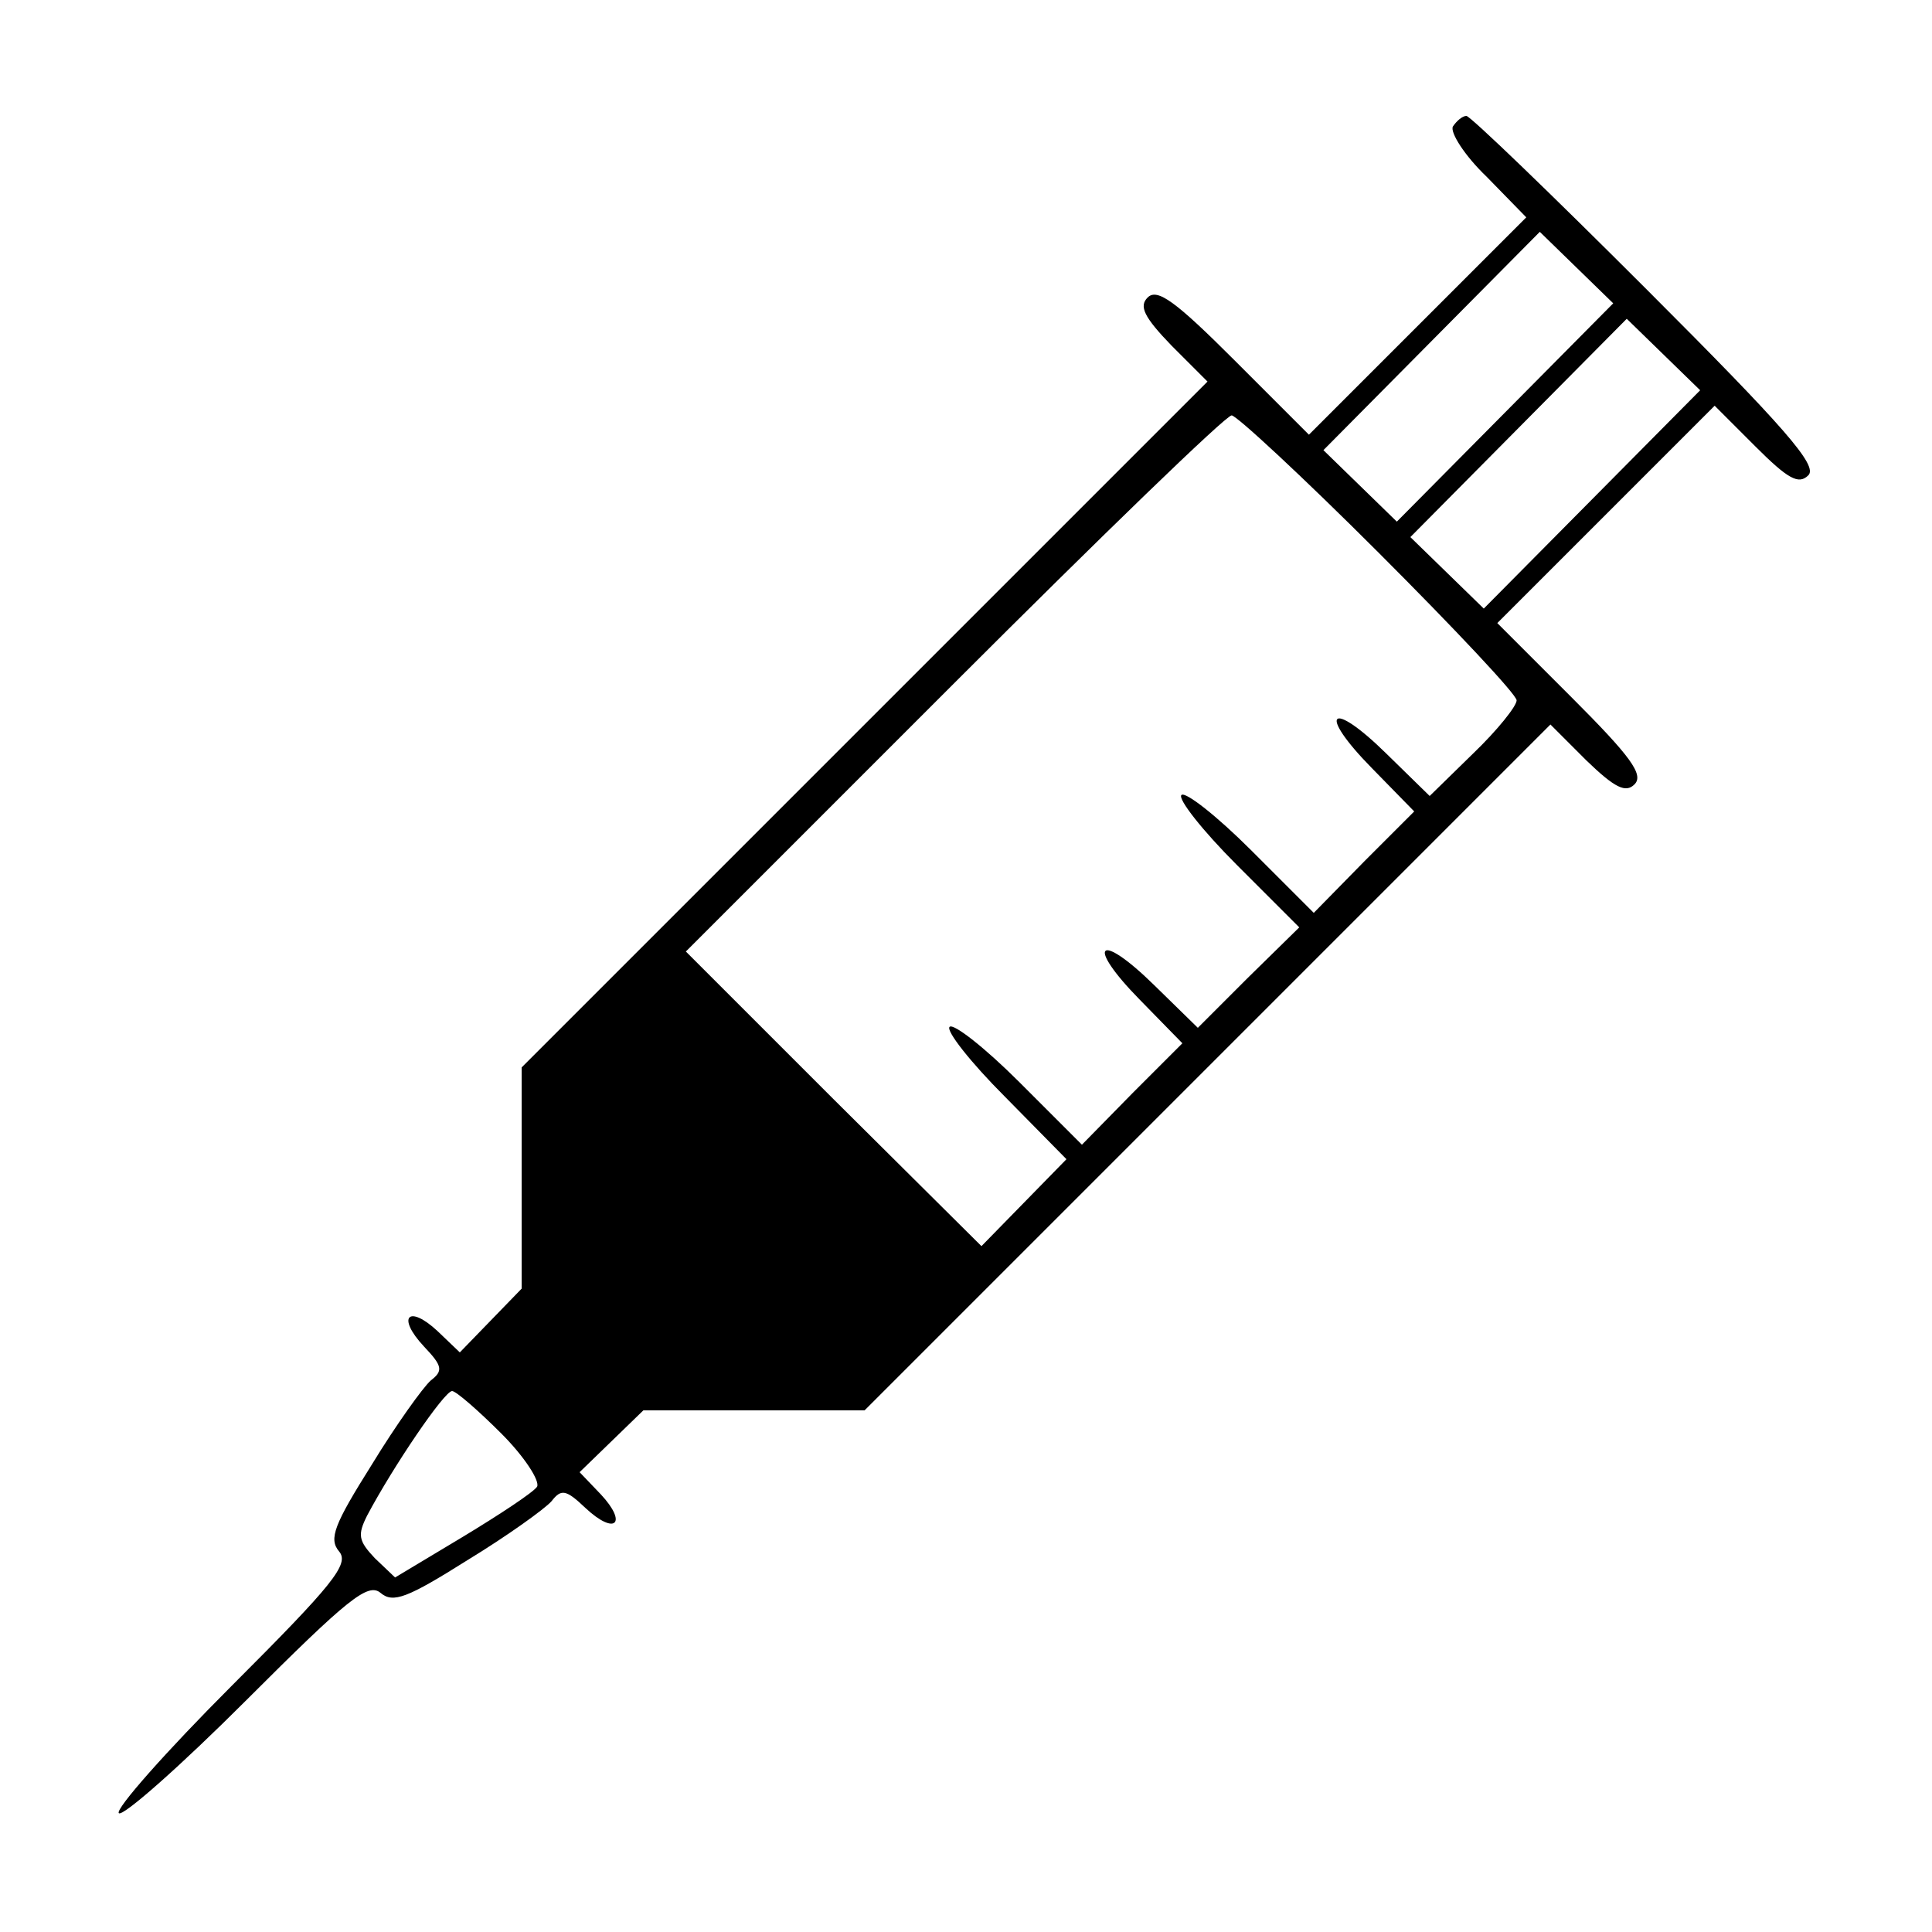 <?xml version="1.0" standalone="no"?>
<!DOCTYPE svg PUBLIC "-//W3C//DTD SVG 20010904//EN"
 "http://www.w3.org/TR/2001/REC-SVG-20010904/DTD/svg10.dtd">
<svg version="1.0" xmlns="http://www.w3.org/2000/svg"
 width="200pt" height="200pt" viewBox="0 0 200 200"
 preserveAspectRatio="xMidYMid meet">

<g transform="translate(0,200) scale(0.1,-0.1)"
fill="#000000" stroke="none">
<path d="M1504 1869 c-3 -6 12 -30 35 -52 l41 -42 -112 -112 -113 -113 -77 77
c-61 61 -80 75 -90 65 -9 -9 -4 -20 25 -50 l37 -37 -355 -355 -355 -355 0
-114 0 -115 -32 -33 -32 -33 -23 22 c-30 28 -43 15 -14 -16 19 -20 20 -25 7
-35 -8 -7 -36 -46 -61 -87 -39 -62 -45 -77 -34 -90 11 -13 -6 -34 -111 -139
-68 -68 -121 -128 -117 -132 4 -4 64 49 132 117 105 105 126 122 139 111 13
-11 28 -5 90 34 41 25 80 53 87 61 10 13 15 12 35 -7 31 -29 44 -16 16 14
l-22 23 33 32 33 32 115 0 114 0 355 355 355 355 37 -37 c30 -29 41 -34 50
-25 10 10 -4 29 -65 90 l-77 77 113 113 112 112 42 -42 c34 -34 45 -40 55 -30
10 10 -24 49 -167 192 -99 99 -183 180 -187 180 -4 0 -10 -5 -14 -11z m54
-296 l-112 -113 -38 37 -38 37 112 113 112 113 38 -37 38 -37 -112 -113z m90
-90 l-112 -113 -38 37 -38 37 112 113 112 113 38 -37 38 -37 -112 -113z m-221
-55 c79 -79 143 -147 143 -153 0 -6 -20 -31 -45 -55 l-45 -44 -45 44 c-58 57
-72 43 -15 -15 l44 -45 -52 -52 -52 -53 -65 65 c-35 35 -68 61 -72 57 -4 -4
22 -37 57 -72 l65 -65 -53 -52 -52 -52 -45 44 c-58 57 -72 43 -15 -15 l44 -45
-52 -52 -52 -53 -65 65 c-35 35 -68 61 -72 57 -4 -4 22 -37 57 -72 l64 -65
-44 -45 -44 -45 -153 152 -153 153 277 277 c153 153 282 278 288 278 5 0 74
-64 152 -142z m-908 -912 c24 -24 40 -49 37 -55 -4 -6 -39 -29 -77 -52 l-70
-42 -21 20 c-17 18 -18 24 -8 44 27 51 80 129 88 129 4 0 27 -20 51 -44z"/>
</g>
</svg>
